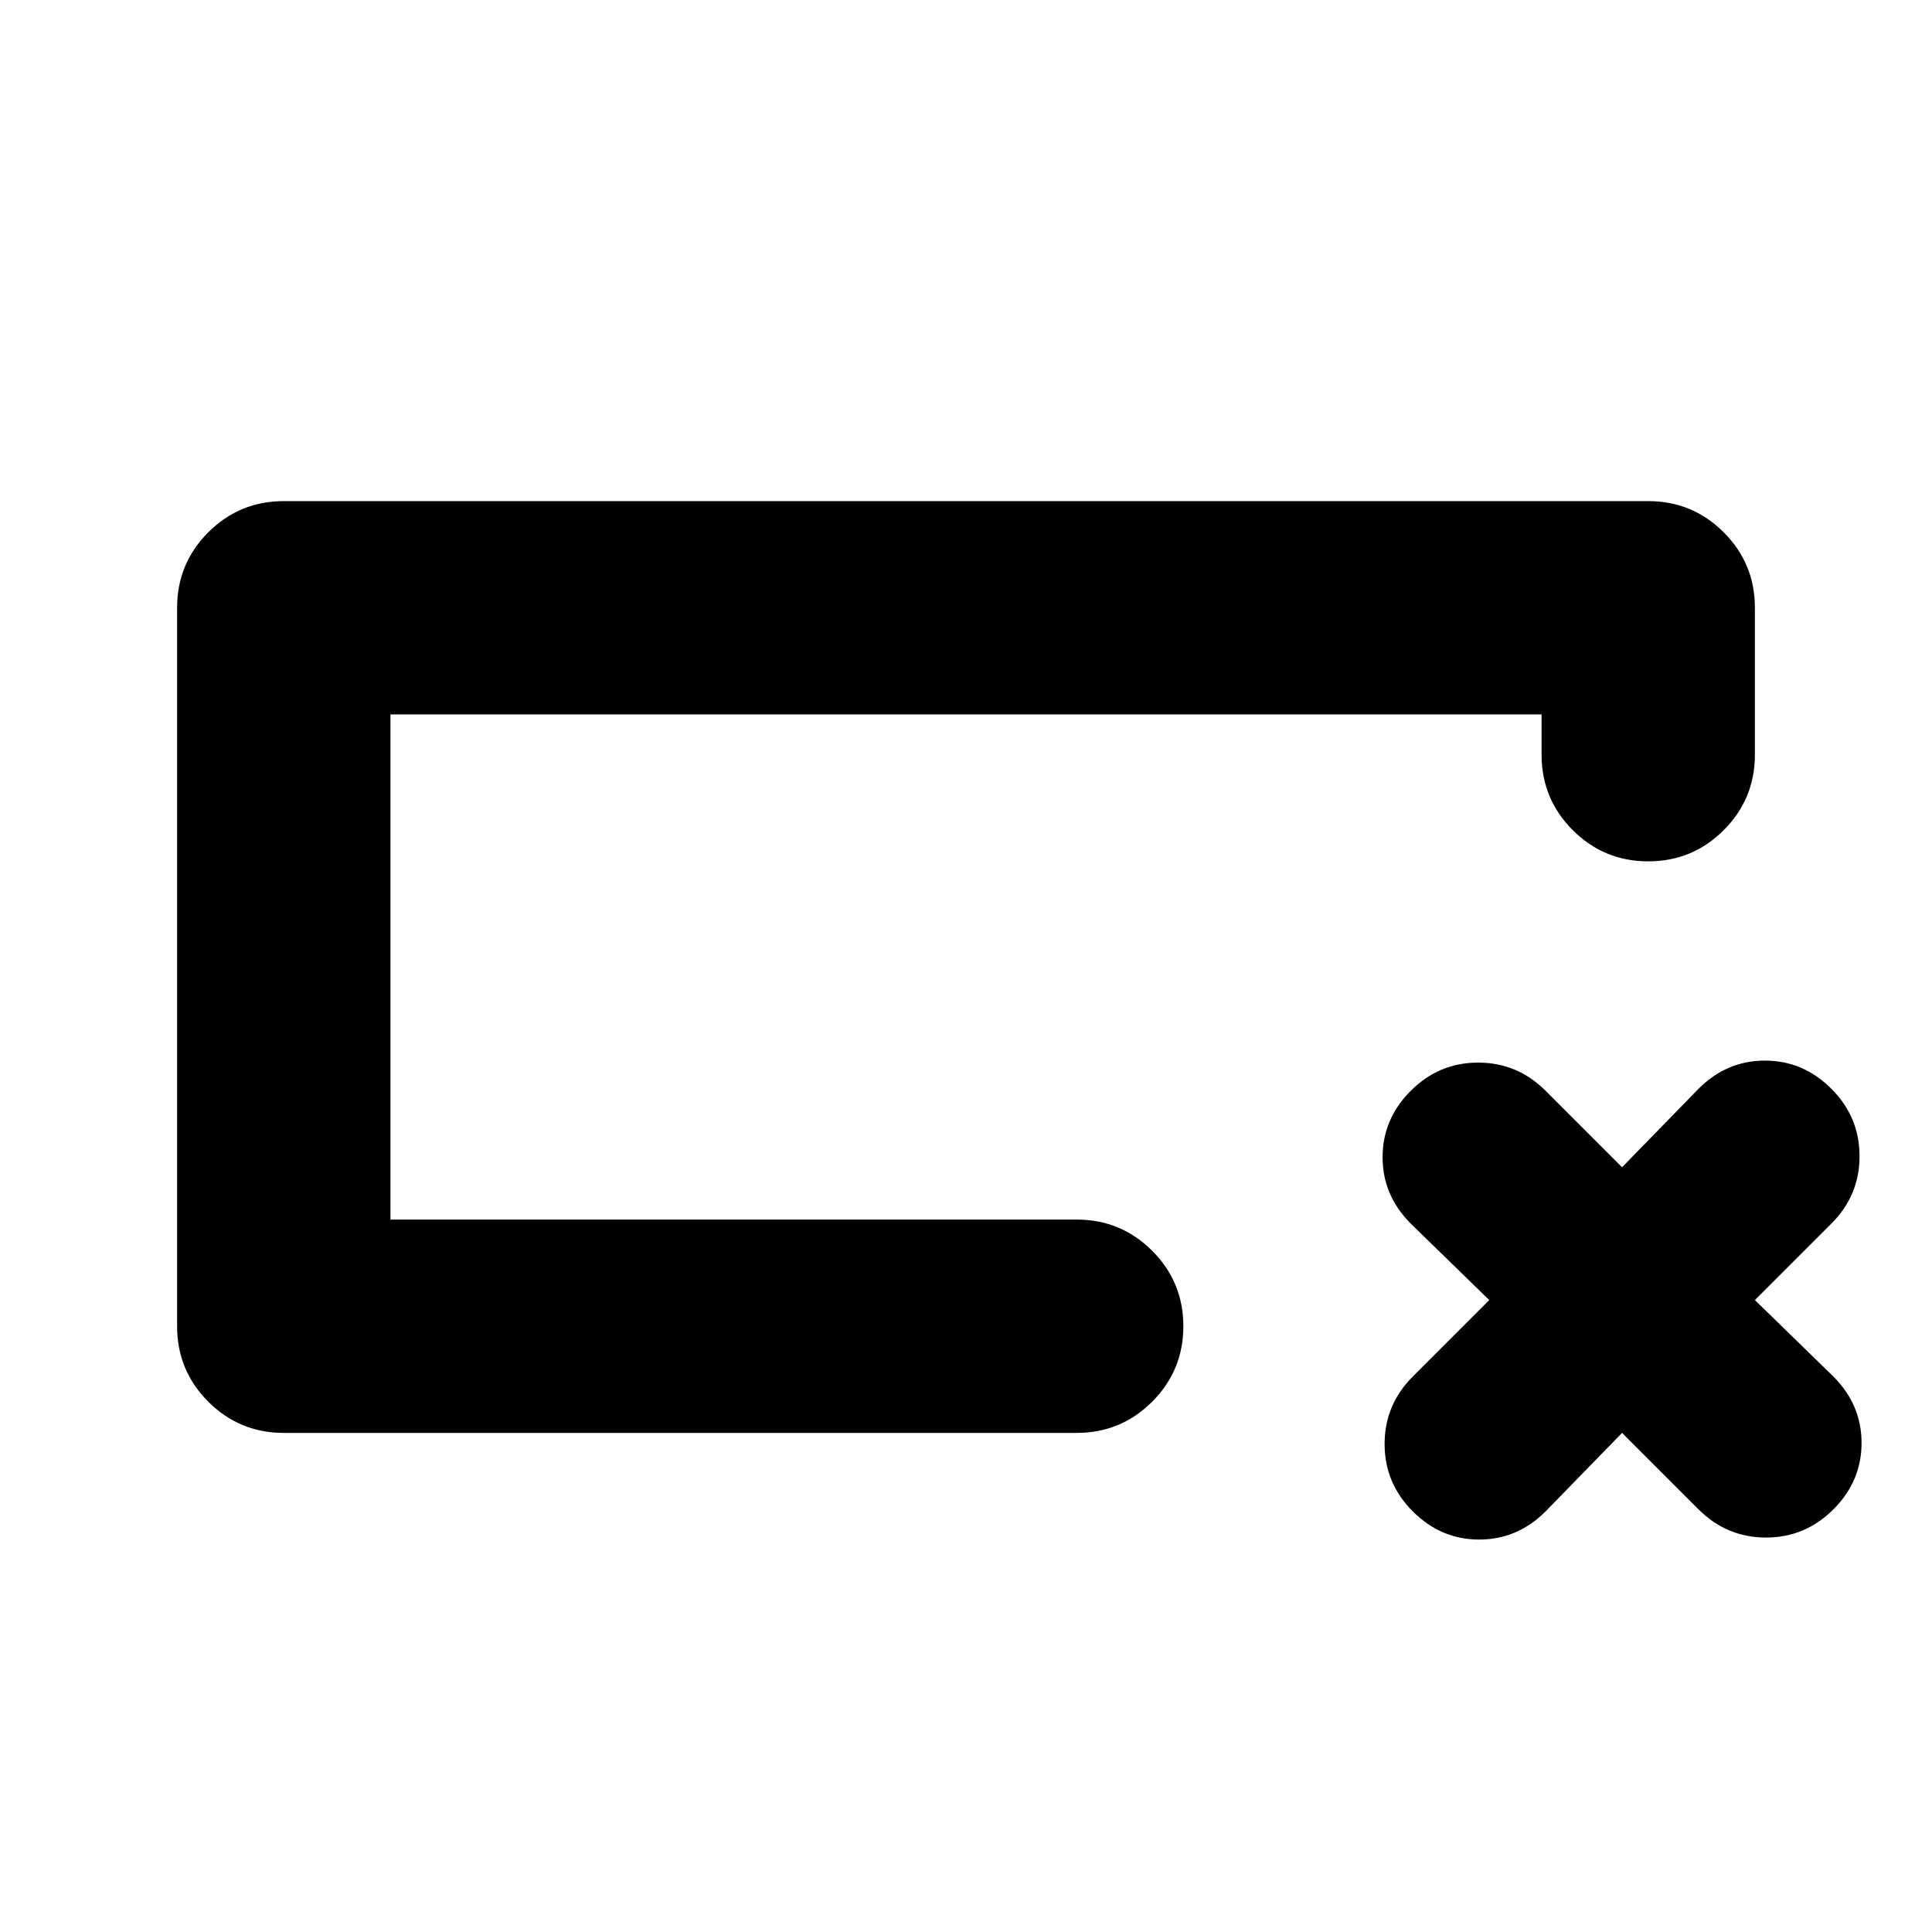 <svg xmlns="http://www.w3.org/2000/svg" height="24" viewBox="0 -960 960 960" width="24"><path d="M141-248q-22 0-37.5-15.5T88-301v-357q0-22 15.5-37.5T141-711h678q22 0 37.5 15.5T872-658v73q0 22-15.5 37.5T819-532q-22 0-37.5-15.5T766-585v-20H194v251h341q22 0 37.5 15.5T588-301q0 22-15.5 37.5T535-248H141Zm53-106v-251 251Zm612 106-38 39q-14 14-33 14t-33-14q-14-14-14-33.5t14-33.5l38-38-39-38q-14-14-14-33t14-33q14-14 33.5-14t33.5 14l38 38 38-39q14-14 33-14t33 14q14 14 14 33.5T910-352l-38 38 39 38q14 14 14 33t-14 33q-14 14-33.5 14T844-210l-38-38Z"/></svg>